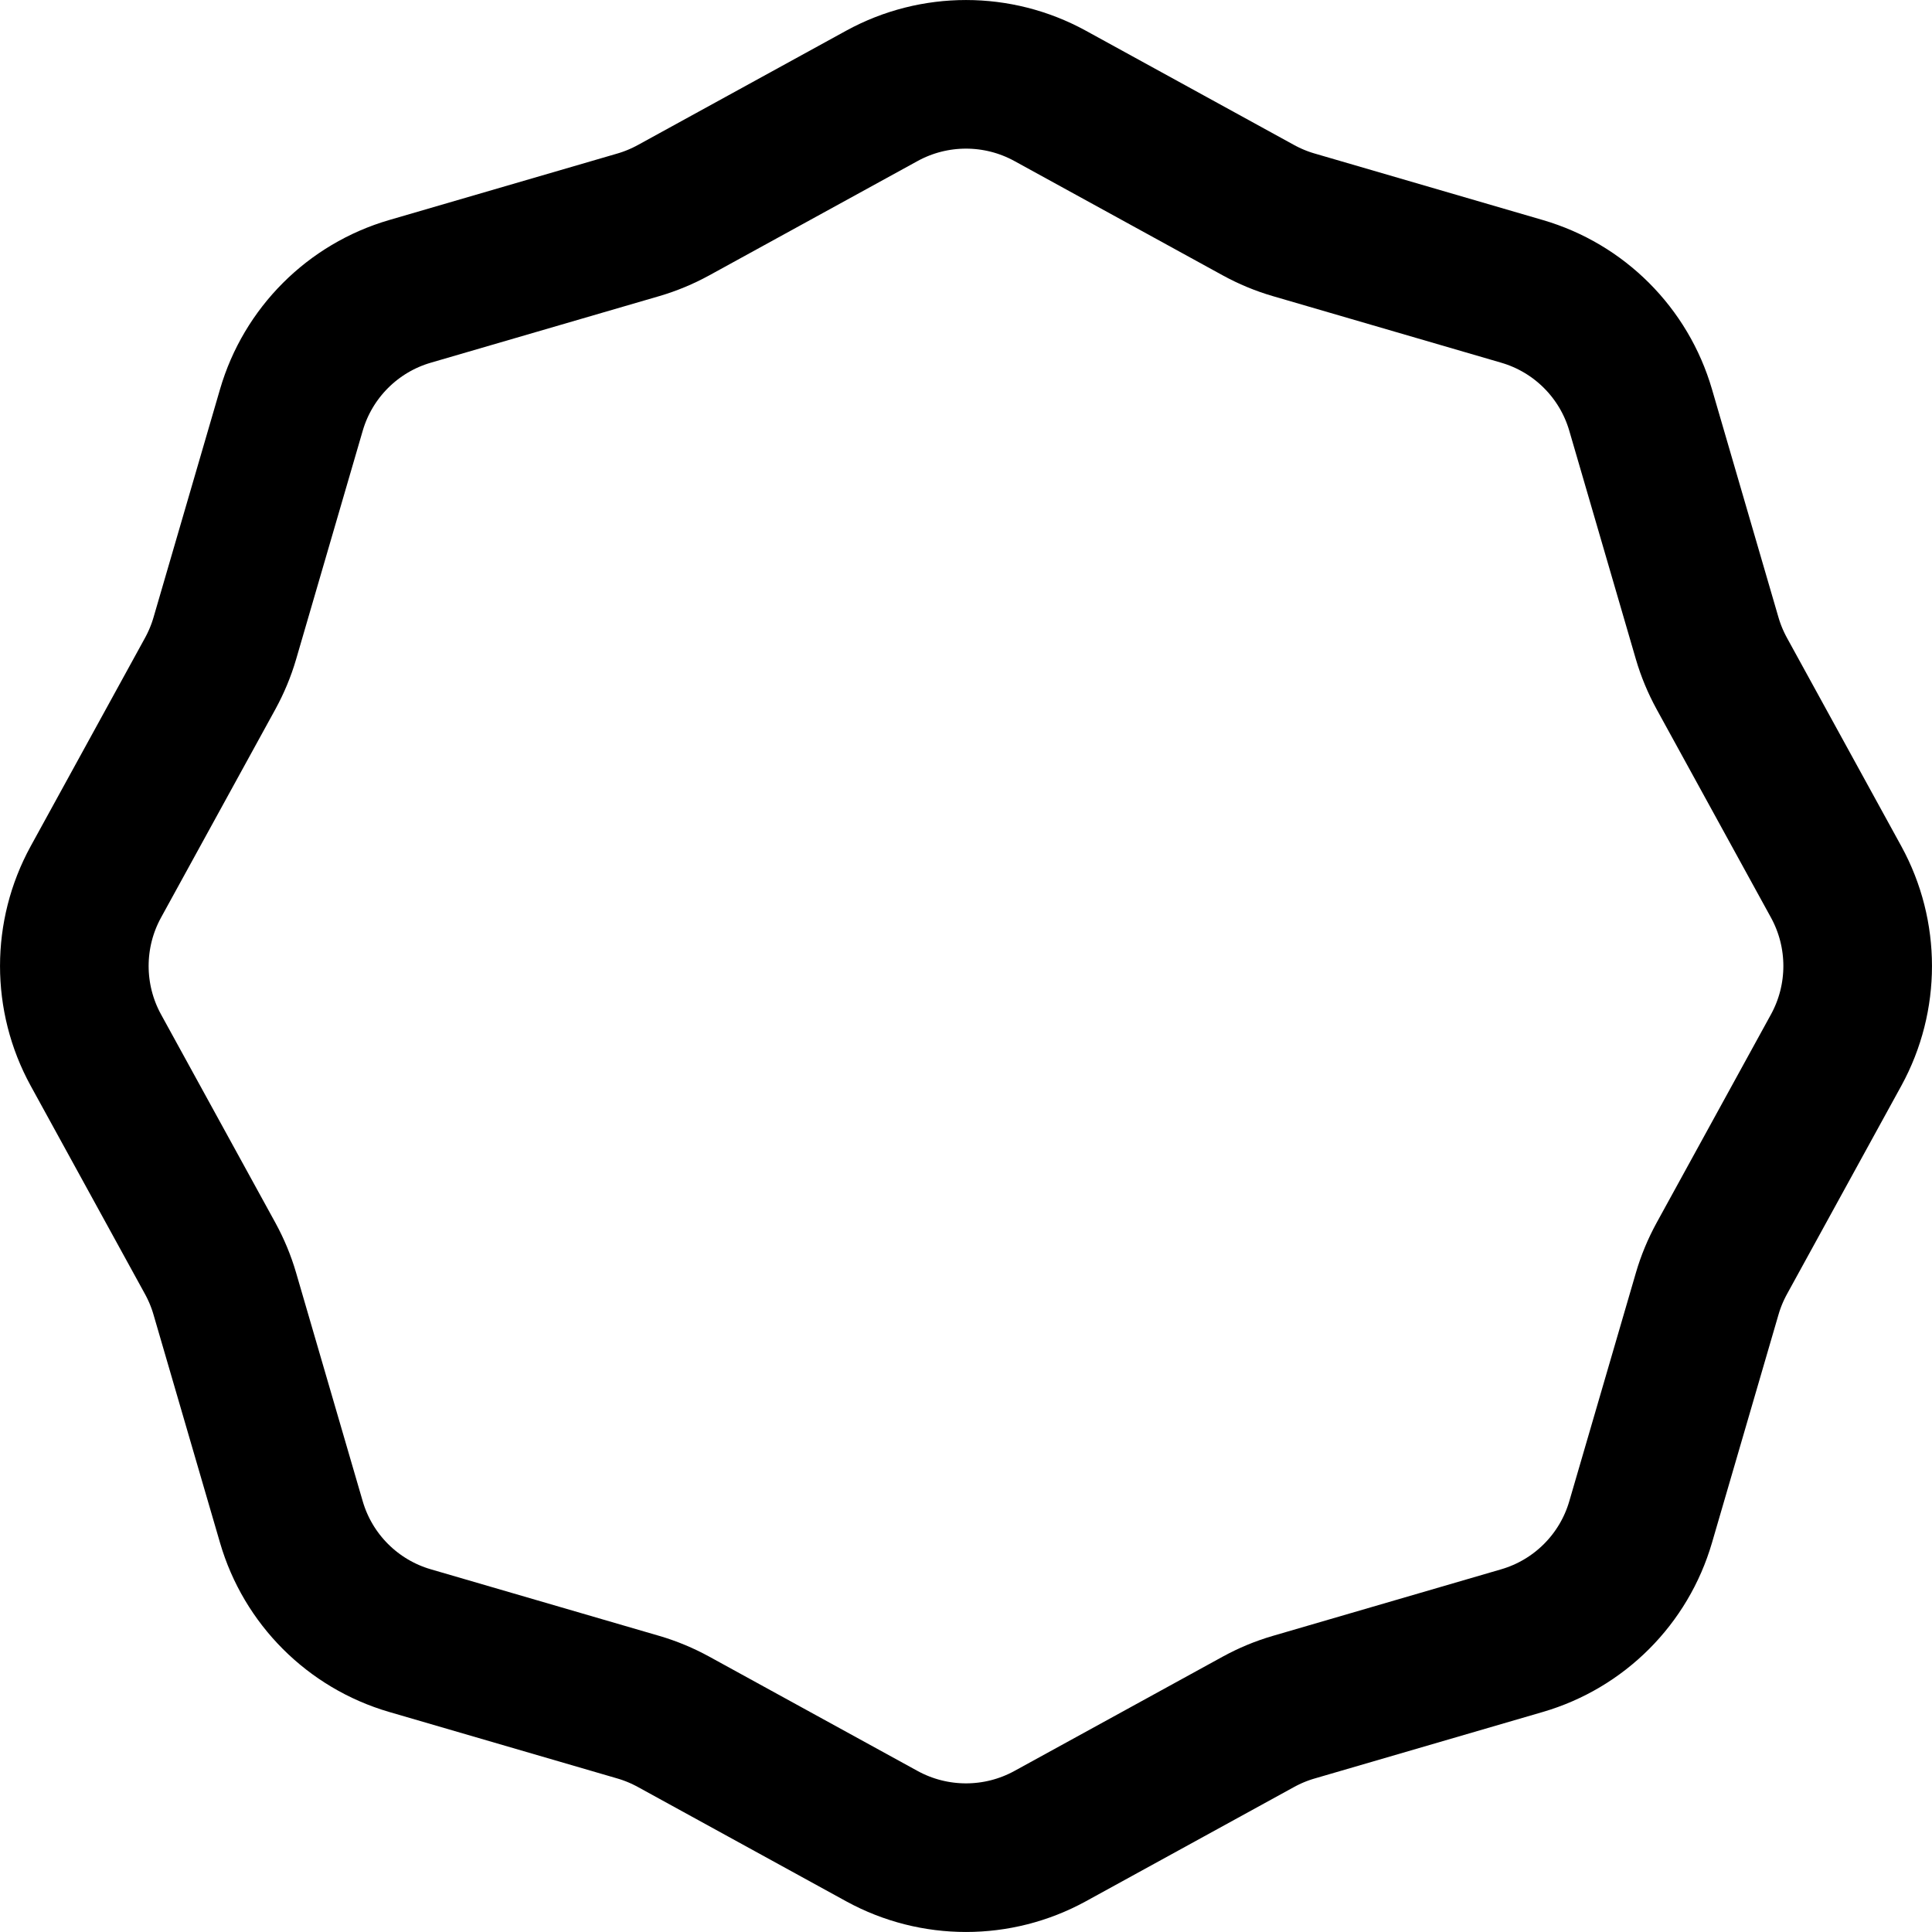 <svg width="26" height="26" viewBox="0 0 26 26" fill="none" xmlns="http://www.w3.org/2000/svg">
<path d="M11.87 1.289C12.574 0.904 13.426 0.904 14.13 1.289L16.936 2.829C17.086 2.911 17.244 2.977 17.409 3.025L20.482 3.921C21.252 4.145 21.855 4.748 22.079 5.518L22.975 8.592C23.023 8.756 23.089 8.914 23.171 9.064L24.711 11.87C25.096 12.574 25.096 13.426 24.711 14.13L23.171 16.936C23.089 17.086 23.023 17.244 22.975 17.409L22.079 20.482C21.855 21.252 21.252 21.855 20.482 22.079L17.409 22.975C17.244 23.023 17.086 23.089 16.936 23.171L14.13 24.711C13.426 25.096 12.574 25.096 11.87 24.711L9.064 23.171C8.914 23.089 8.756 23.023 8.592 22.975L5.518 22.079C4.748 21.855 4.145 21.252 3.921 20.482L3.025 17.409C2.977 17.244 2.911 17.086 2.829 16.936L1.289 14.13C0.904 13.426 0.904 12.574 1.289 11.87L2.829 9.064C2.911 8.914 2.977 8.756 3.025 8.592L3.921 5.518C4.145 4.748 4.748 4.145 5.518 3.921L8.592 3.025C8.756 2.977 8.914 2.911 9.064 2.829L11.87 1.289Z" stroke="black" stroke-width="2" stroke-linejoin="round"/>
</svg>

